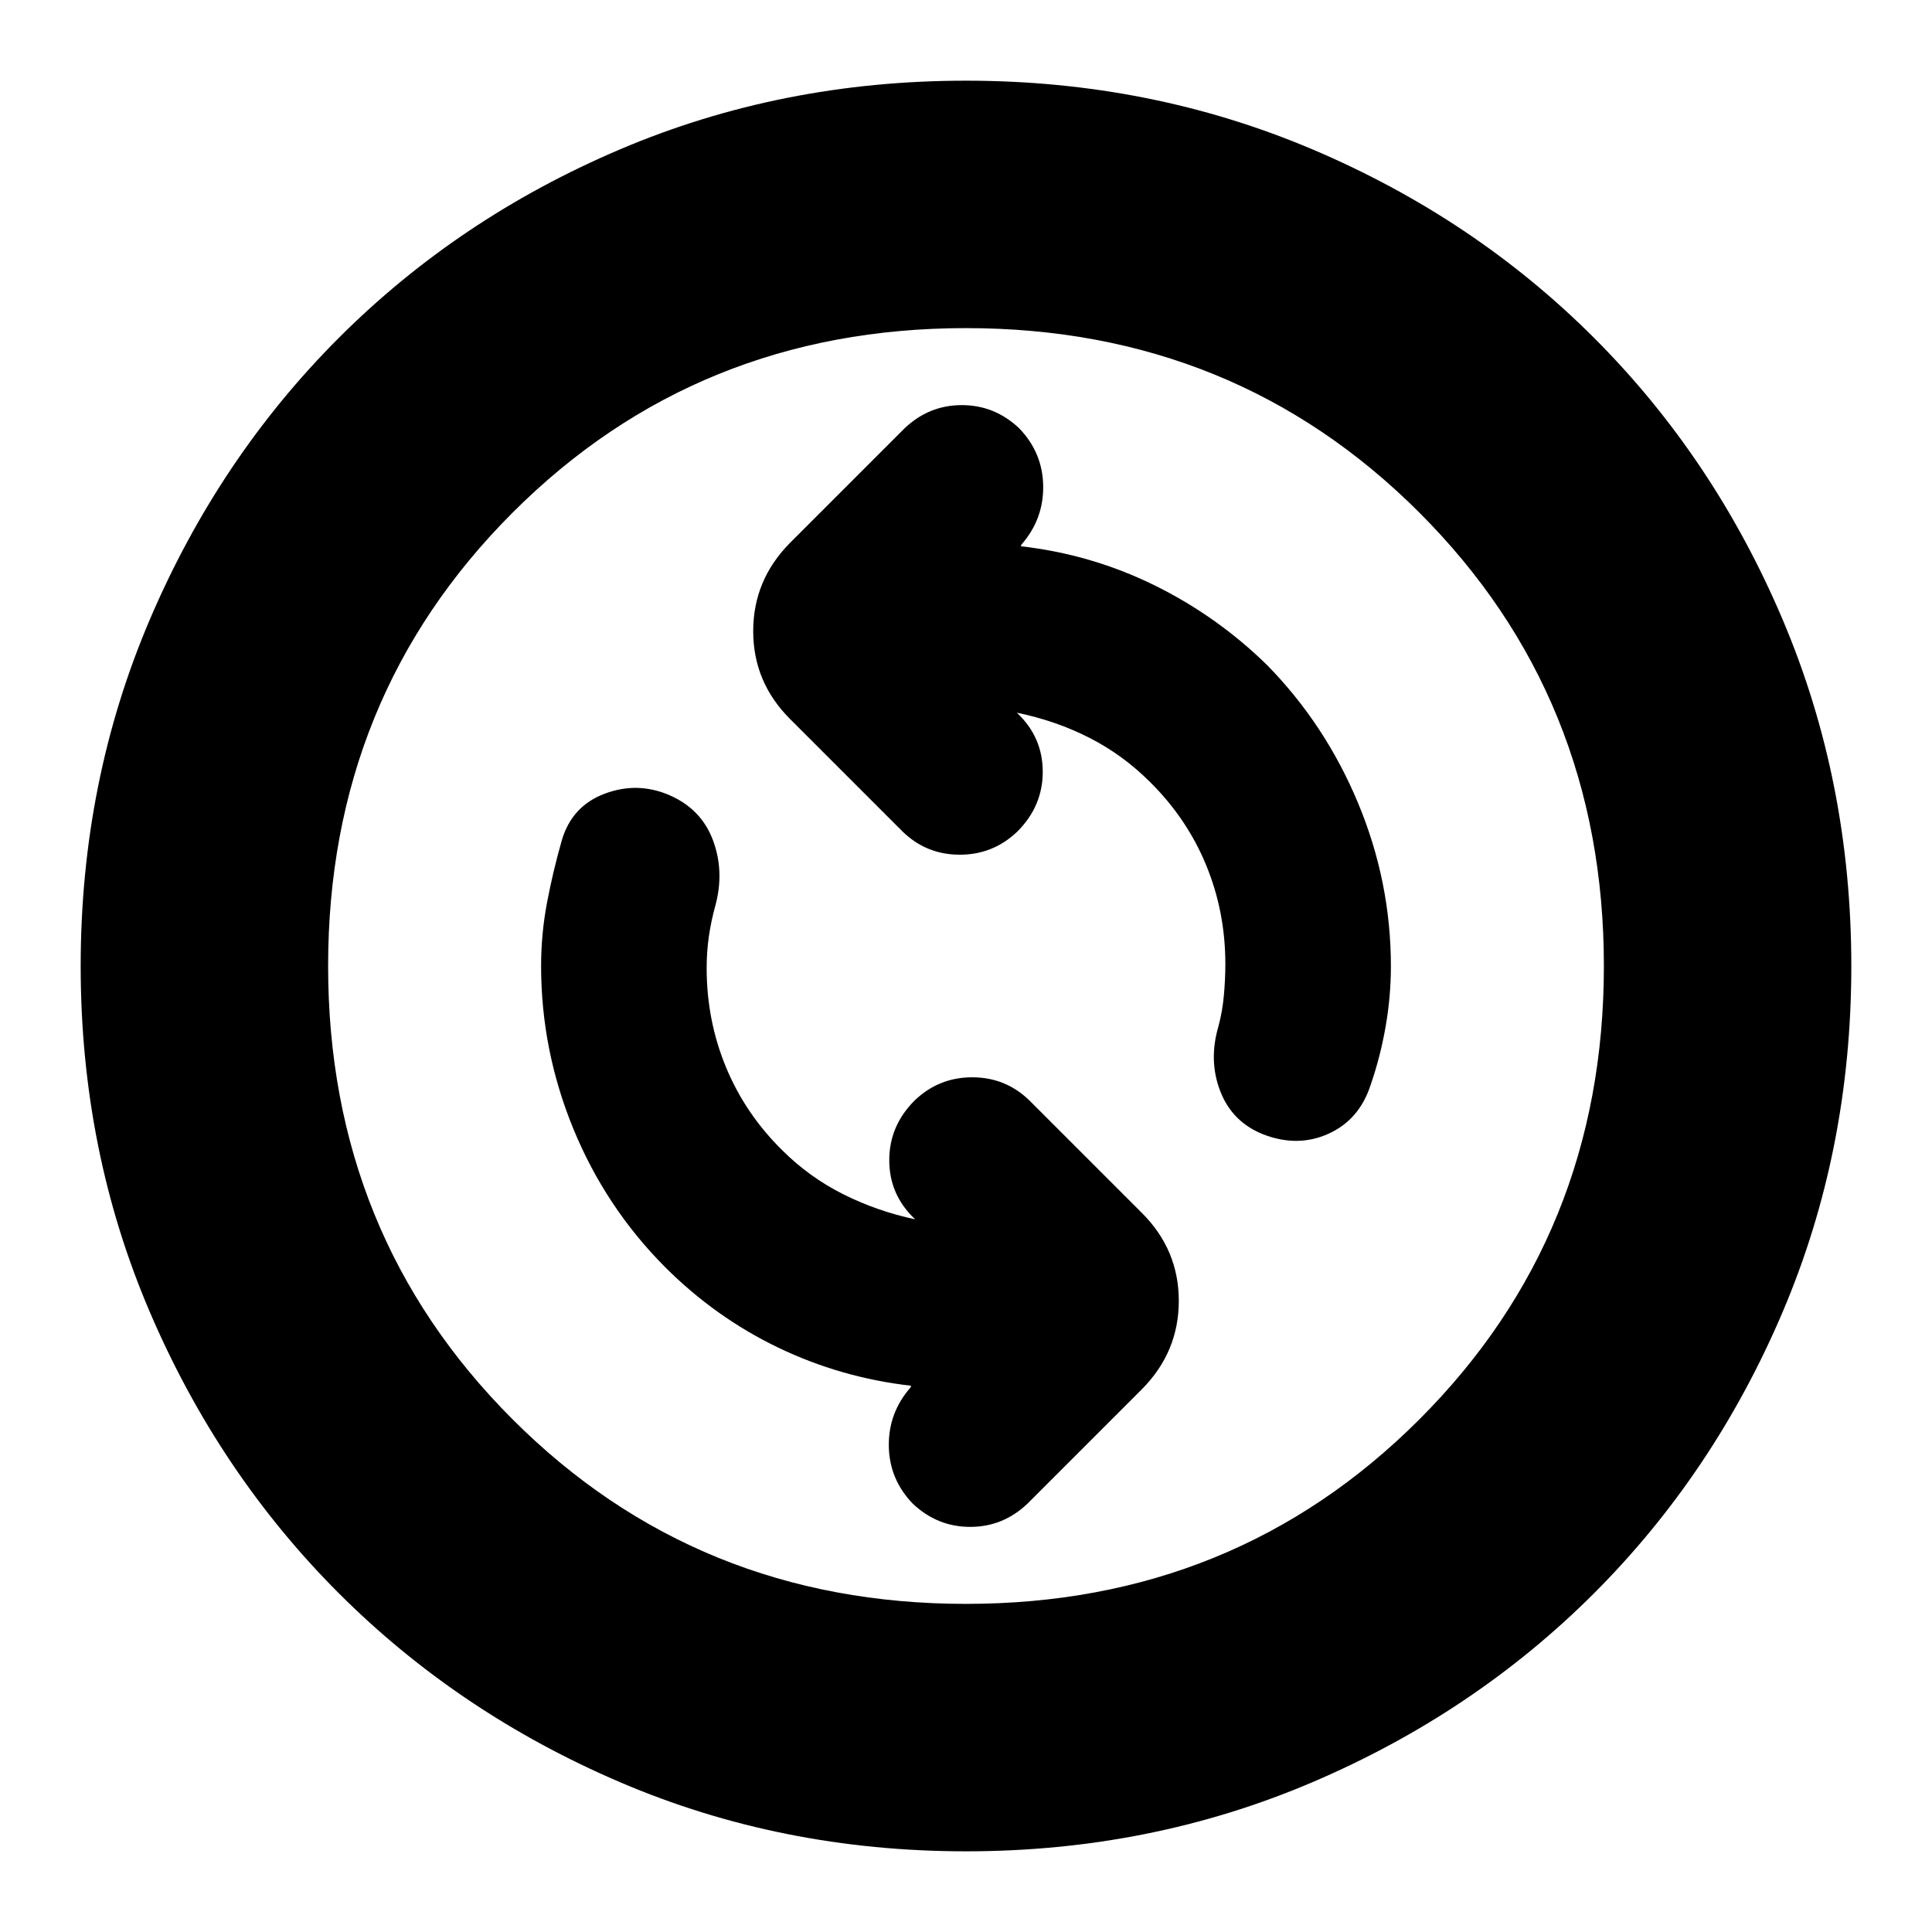 <svg xmlns="http://www.w3.org/2000/svg" height="24" viewBox="0 -960 960 960" width="24"><path d="M454.74-354.13q-18.87-4-35.81-12.5-16.93-8.5-30.36-21.94-18.31-18.08-27.87-41.25-9.57-23.18-9.57-49.18 0-8 1.1-15.71 1.11-7.7 3.34-15.72 4.43-16.82-1.35-32.19-5.79-15.38-21.55-22.25-15.93-6.87-32.2-.75-16.28 6.11-21.3 23.14-4.43 15.49-7.37 31.05-2.93 15.56-2.93 31.43 0 41.83 16.01 80.86 16.02 39.03 45.55 68.71 25 25 56.16 40 31.15 15 66.15 19l-.31.86q-11 12.57-10.78 29.07.22 16.5 11.87 28.63 12.21 11.57 28.56 11.57 16.35 0 28.49-11.57l56.91-56.91q18.26-18.47 18.26-43.82 0-25.36-18.26-43.62l-55.91-55.91q-11.83-11.57-28.48-11.57-16.66 0-28.66 11.57-12.56 12.56-12.56 29.63t12.56 29.07l.31.3Zm50.52-251.74q19.44 4 36.09 12.5 16.65 8.5 30.08 21.94 18.31 18.08 27.87 41.25 9.57 23.18 9.57 49.18 0 7.43-.72 15.5t-2.72 15.5q-5 17 .94 32.28 5.93 15.29 21.43 21.42 17.07 6.56 32.34-.36 15.27-6.92 20.86-24.08 4.85-14 7.49-29.06 2.64-15.07 2.64-30.06 0-41.92-16.28-81.03t-45.28-68.68q-25-24.43-56.16-39.71-31.15-15.29-66.15-19.29l.31-.86q11-12.57 10.78-29.07-.22-16.5-11.87-28.63-12.21-11.57-28.56-11.57-16.35 0-28.49 11.57l-56.91 56.91q-18.26 18.47-18.26 43.82 0 25.36 18.26 43.62l55.91 55.91q11.83 11.57 28.48 11.57 16.66 0 28.66-11.57 12.56-12.56 12.56-29.63t-12.56-29.07l-.31-.3ZM480-40.09q-91.7 0-171.88-34.33-80.19-34.33-139.78-93.92T74.42-308.12Q40.09-388.3 40.09-480q0-91.7 34.33-172.1 34.33-80.41 93.92-140t139.78-93.7Q388.3-919.91 480-919.91q91.7 0 172.1 34.11 80.41 34.11 140 93.7t93.7 140q34.11 80.4 34.11 172.1 0 91.7-34.11 171.88-34.11 80.19-93.7 139.78t-140 93.92Q571.7-40.09 480-40.09Zm0-122.95q133.61 0 225.28-91.68 91.68-91.67 91.68-225.28t-91.68-225.28Q613.61-796.96 480-796.96t-225.28 91.68Q163.04-613.61 163.04-480t91.68 225.28q91.67 91.68 225.28 91.68ZM480-480Z"/></svg>